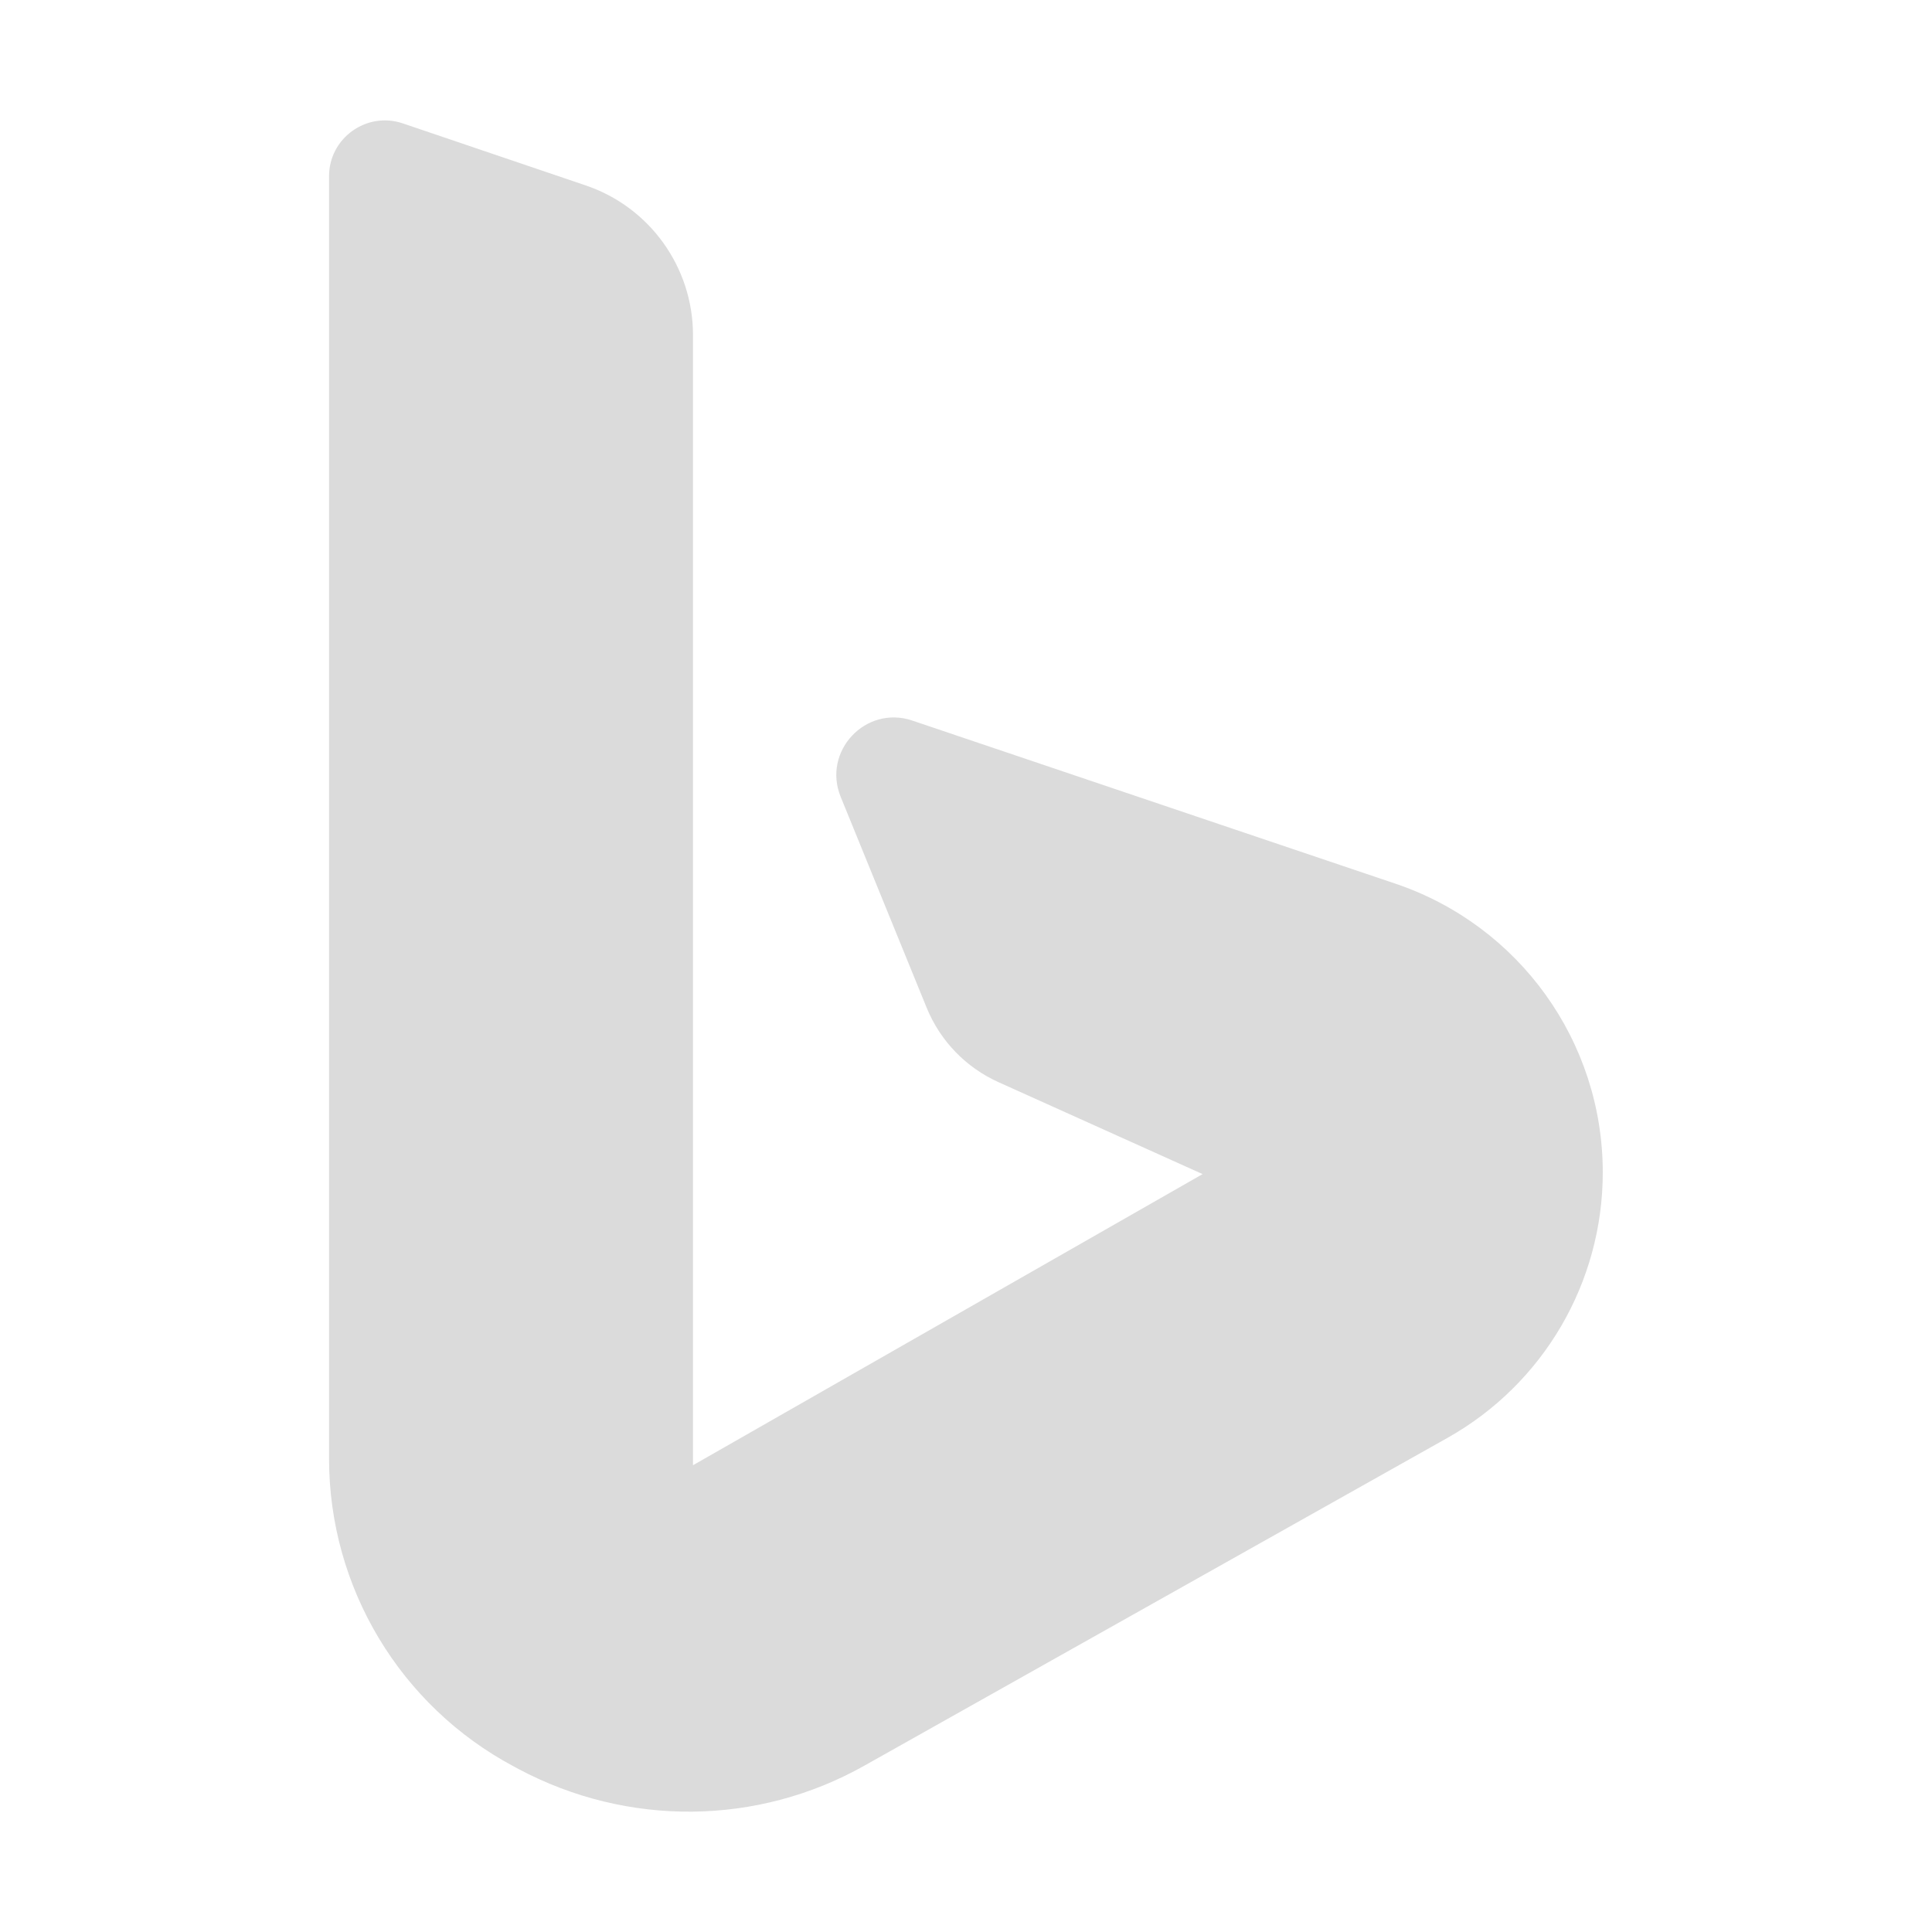 <?xml version="1.0" standalone="no"?><!DOCTYPE svg PUBLIC "-//W3C//DTD SVG 1.1//EN" "http://www.w3.org/Graphics/SVG/1.1/DTD/svg11.dtd"><svg class="icon" width="16px" height="16.00px" viewBox="0 0 1024 1024" version="1.1" xmlns="http://www.w3.org/2000/svg"><path fill="#dbdbdb" d="M445.6 422.4L491.1 534c7.2 17.7 20.9 31.9 38.4 39.7l107.9 48.6-270.1 154.3v-599c0-35.9-22.9-67.8-56.8-79.3l-97-32.9c-19.2-6.5-39.1 7.8-39.1 28v679.7c0 68.3 37.7 131.1 98 163.2l2.4 1.3c57.8 30.8 126.8 30.1 183.4-1.8 88.9-50 223.2-125.5 309-173.7 50.9-28.6 82.3-82.4 82.3-140.7 0-69.3-44.2-130.8-109.8-153l-256.2-86.5c-24.7-8.3-47.8 16.3-37.9 40.5z m-25.2-61.8"  /></svg>